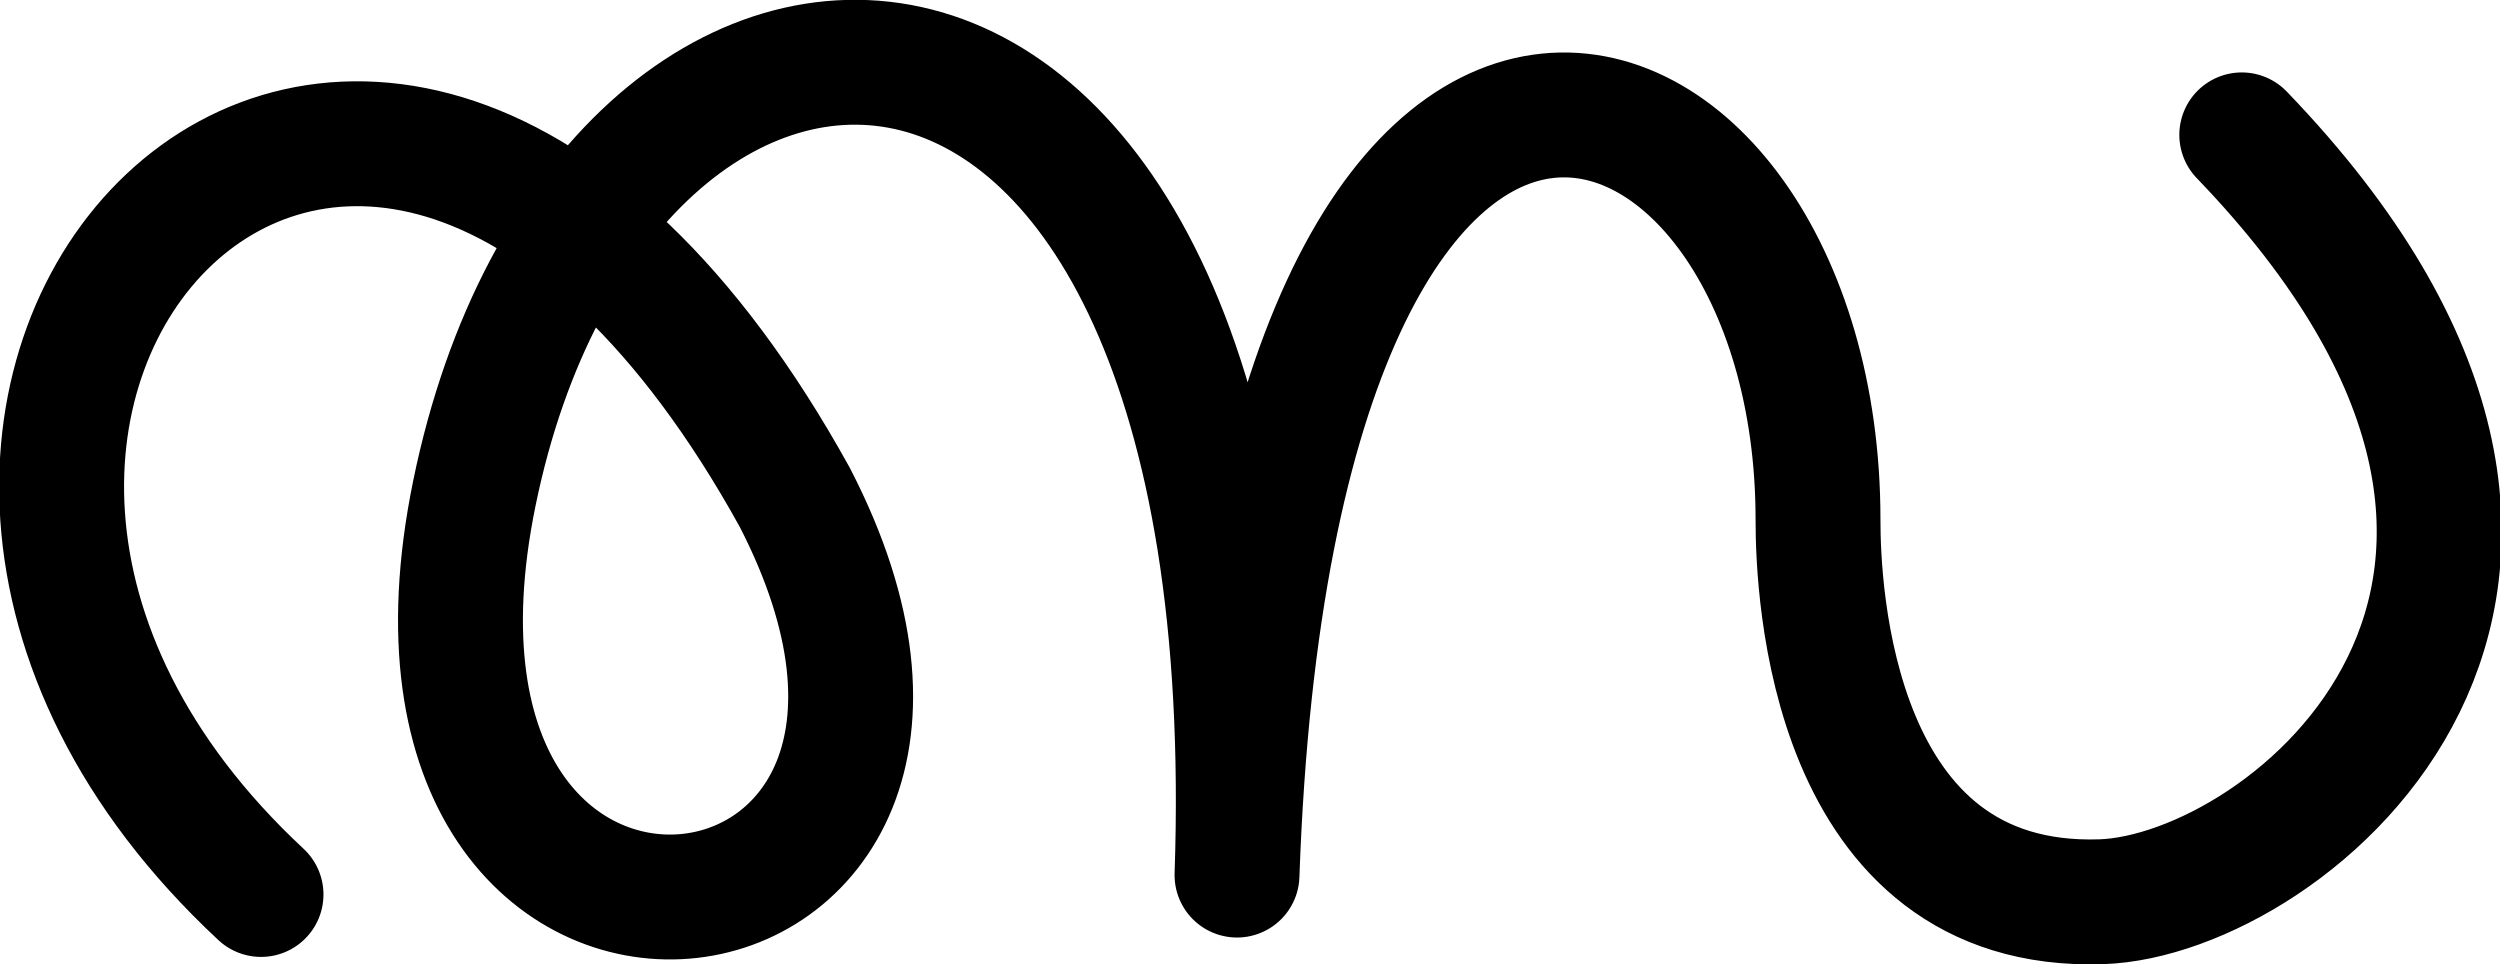 <svg xmlns="http://www.w3.org/2000/svg" width="2864.163" height="1104.816">
    <path d="M2568.315 154.511c496.301 515.64 51.872 871.495-160.808 878.568-310.988 10.343-324.734-359.035-324.661-437.159.531-574.38-623.558-794.19-665.647 406.629 39.586-1166.054-728.002-1147.723-873.715-437.55-136.449 665.016 656.405 565.393 367.03 4.73-495.798-897.218-1211.382-103.298-611.465 455.038" fill="none" stroke="#000" stroke-width="143.075" stroke-linecap="round" stroke-linejoin="round"/>
</svg>
